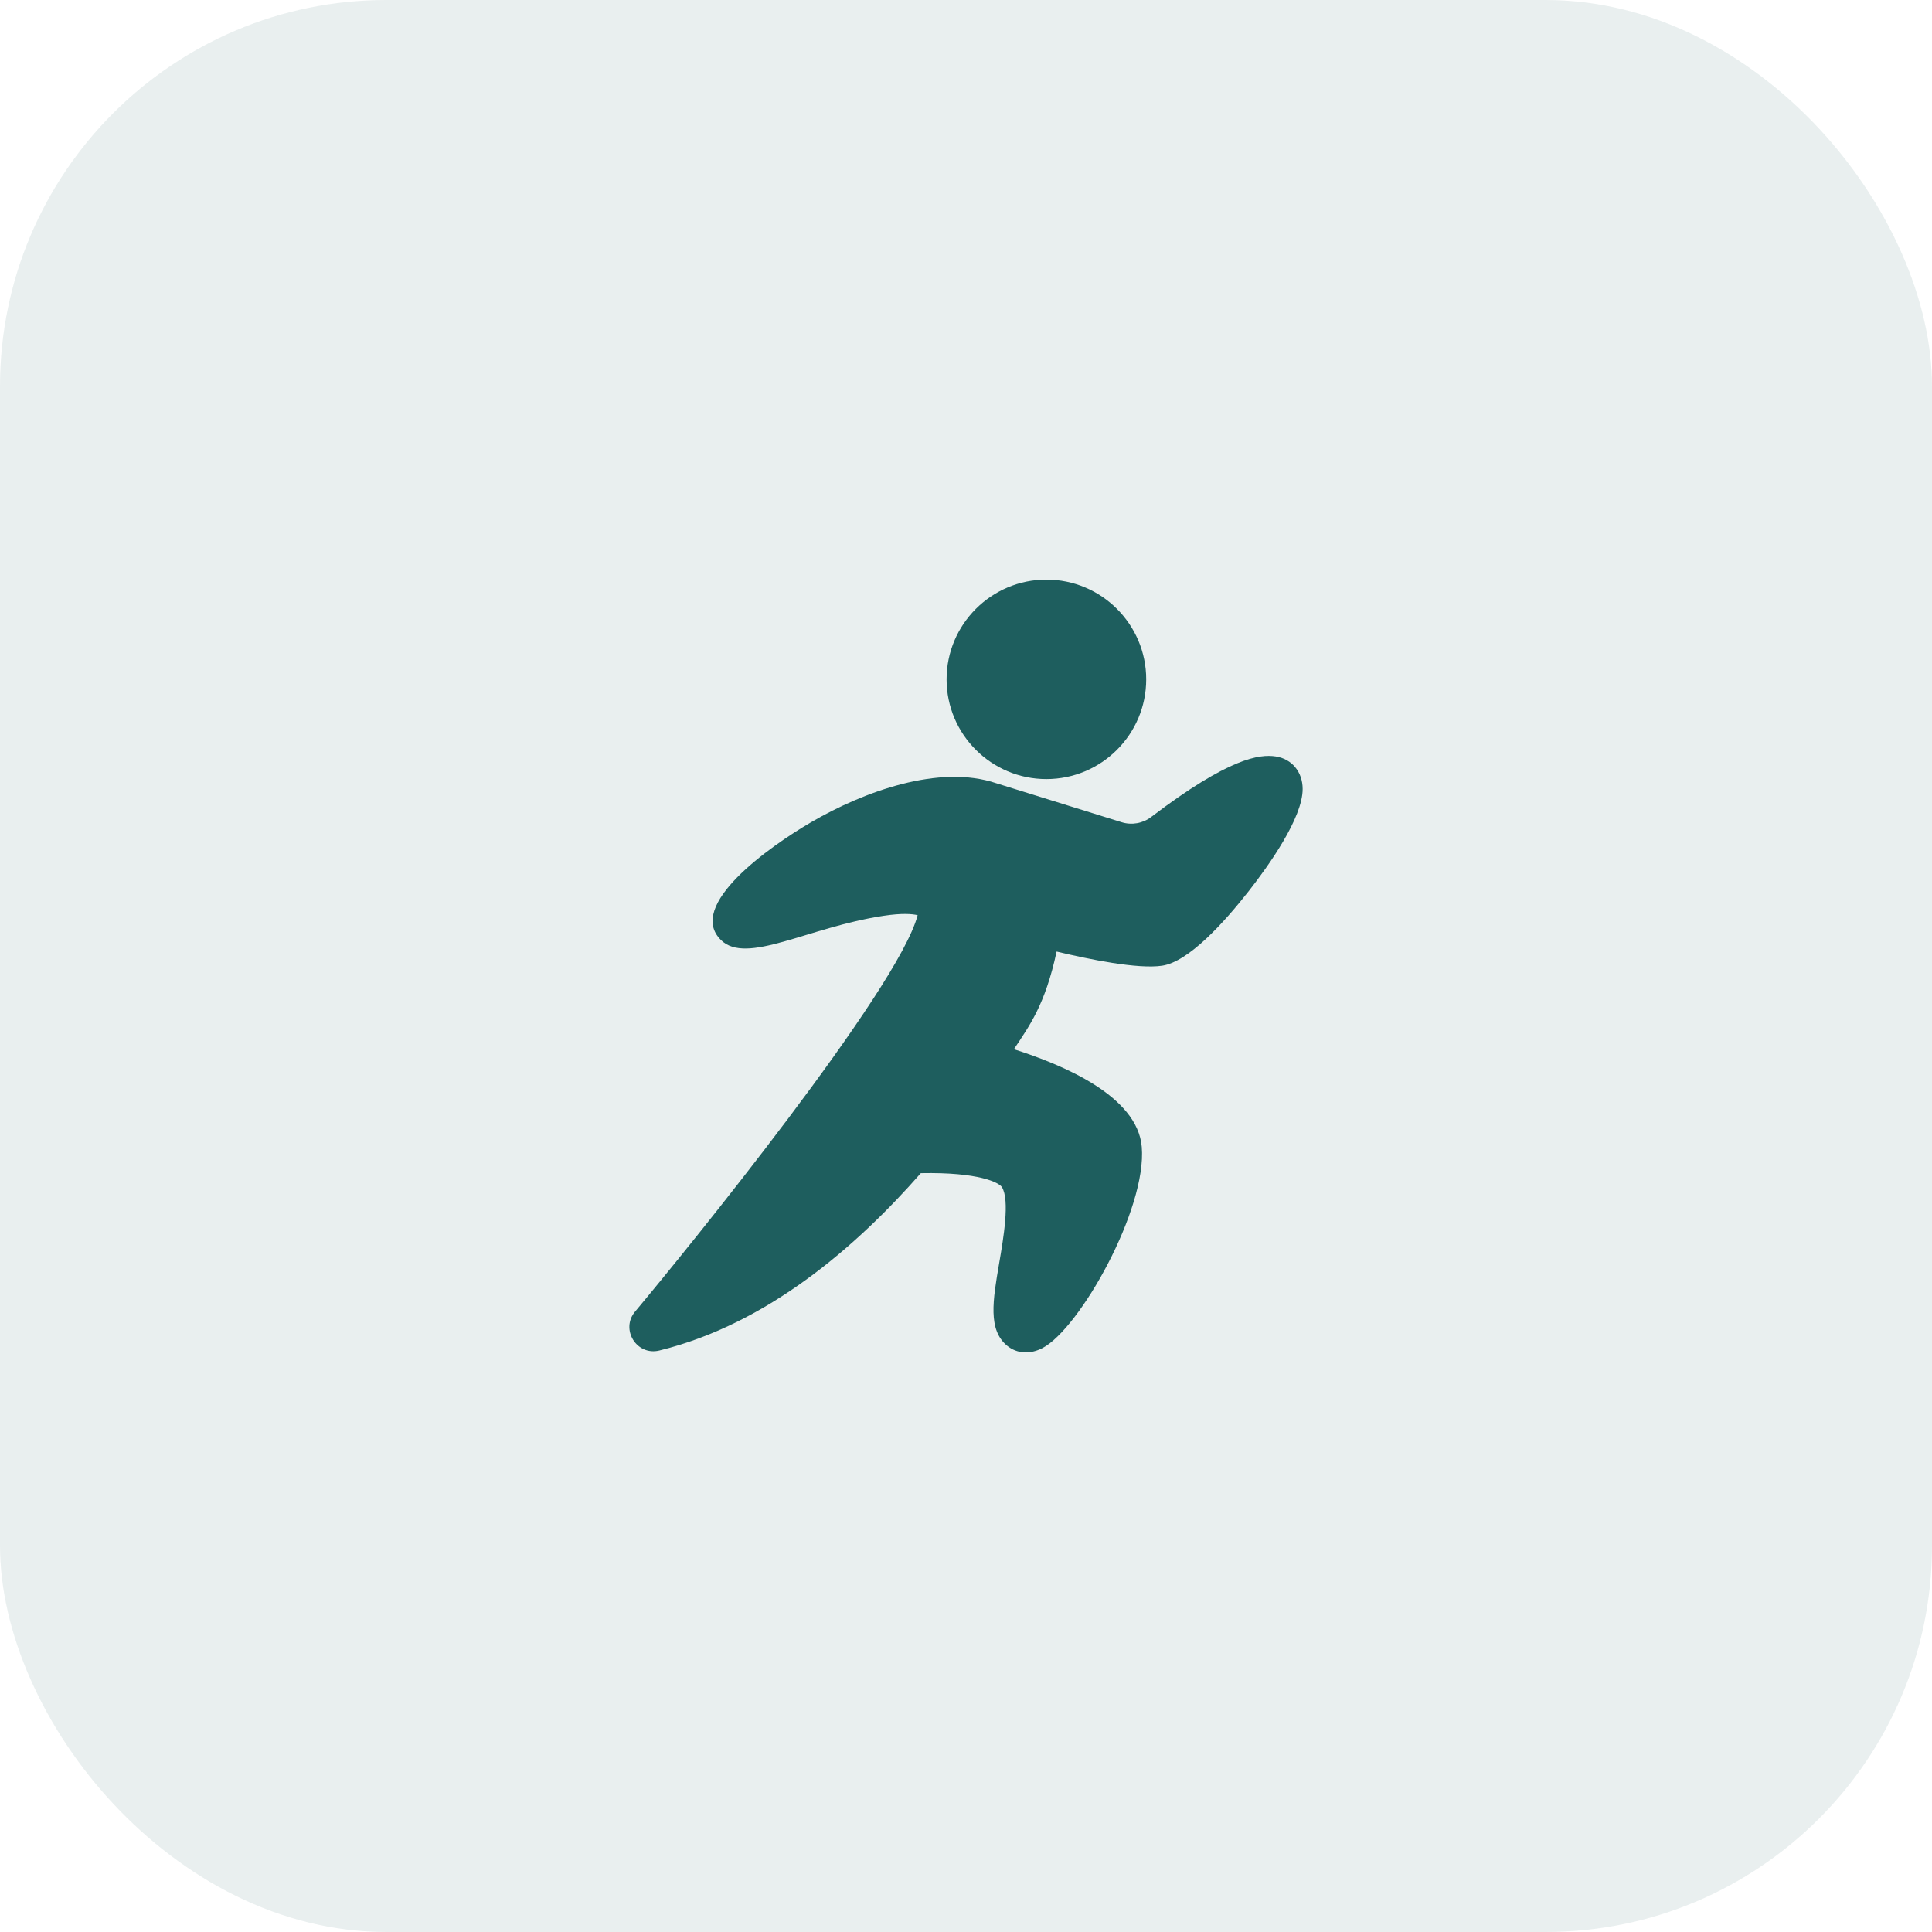 <svg width="40" height="40" viewBox="0 0 40 40" fill="none" xmlns="http://www.w3.org/2000/svg">
<rect width="40" height="40" rx="8" fill="#1E5E5E" fill-opacity="0.1"/>
<g clip-path="url(#clip0_546_17958)">
<path d="M26.411 15.661C26.411 15.661 26.411 15.661 26.411 15.661C26.078 15.611 25.448 15.687 23.834 16.915C23.66 17.048 23.431 17.088 23.222 17.023L20.629 16.217C19.445 15.816 17.881 16.39 16.796 17.022C15.92 17.532 14.204 18.749 14.926 19.462C15.456 19.985 16.723 19.198 18.292 18.961C18.681 18.902 18.891 18.922 18.999 18.948C18.597 20.488 14.201 25.899 13.149 27.155C12.839 27.524 13.183 28.076 13.651 27.961C15.891 27.412 17.736 25.805 19.065 24.289C20.272 24.265 20.686 24.486 20.744 24.579C20.91 24.846 20.776 25.635 20.686 26.157C20.555 26.924 20.452 27.53 20.849 27.86C21.061 28.035 21.338 28.039 21.584 27.91C22.355 27.507 23.748 25.027 23.639 23.745C23.549 22.687 22.002 22.045 20.992 21.723C21.307 21.245 21.637 20.812 21.876 19.701C22.555 19.863 23.558 20.069 24.061 19.994C24.607 19.912 25.338 19.108 25.855 18.448C26.271 17.916 26.97 16.934 26.97 16.335C26.97 15.982 26.745 15.711 26.411 15.661Z" fill="#1E5E5E"/>
<path d="M21.664 16.13C22.804 16.13 23.731 15.204 23.731 14.065C23.731 12.927 22.804 12 21.664 12C20.525 12 19.598 12.927 19.598 14.065C19.598 15.204 20.525 16.13 21.664 16.13Z" fill="#1E5E5E"/>
</g>
<defs>
<clipPath id="clip0_546_17958">
<rect width="16" height="16" fill="white" transform="translate(12 12)"/>
</clipPath>
</defs>
</svg>
